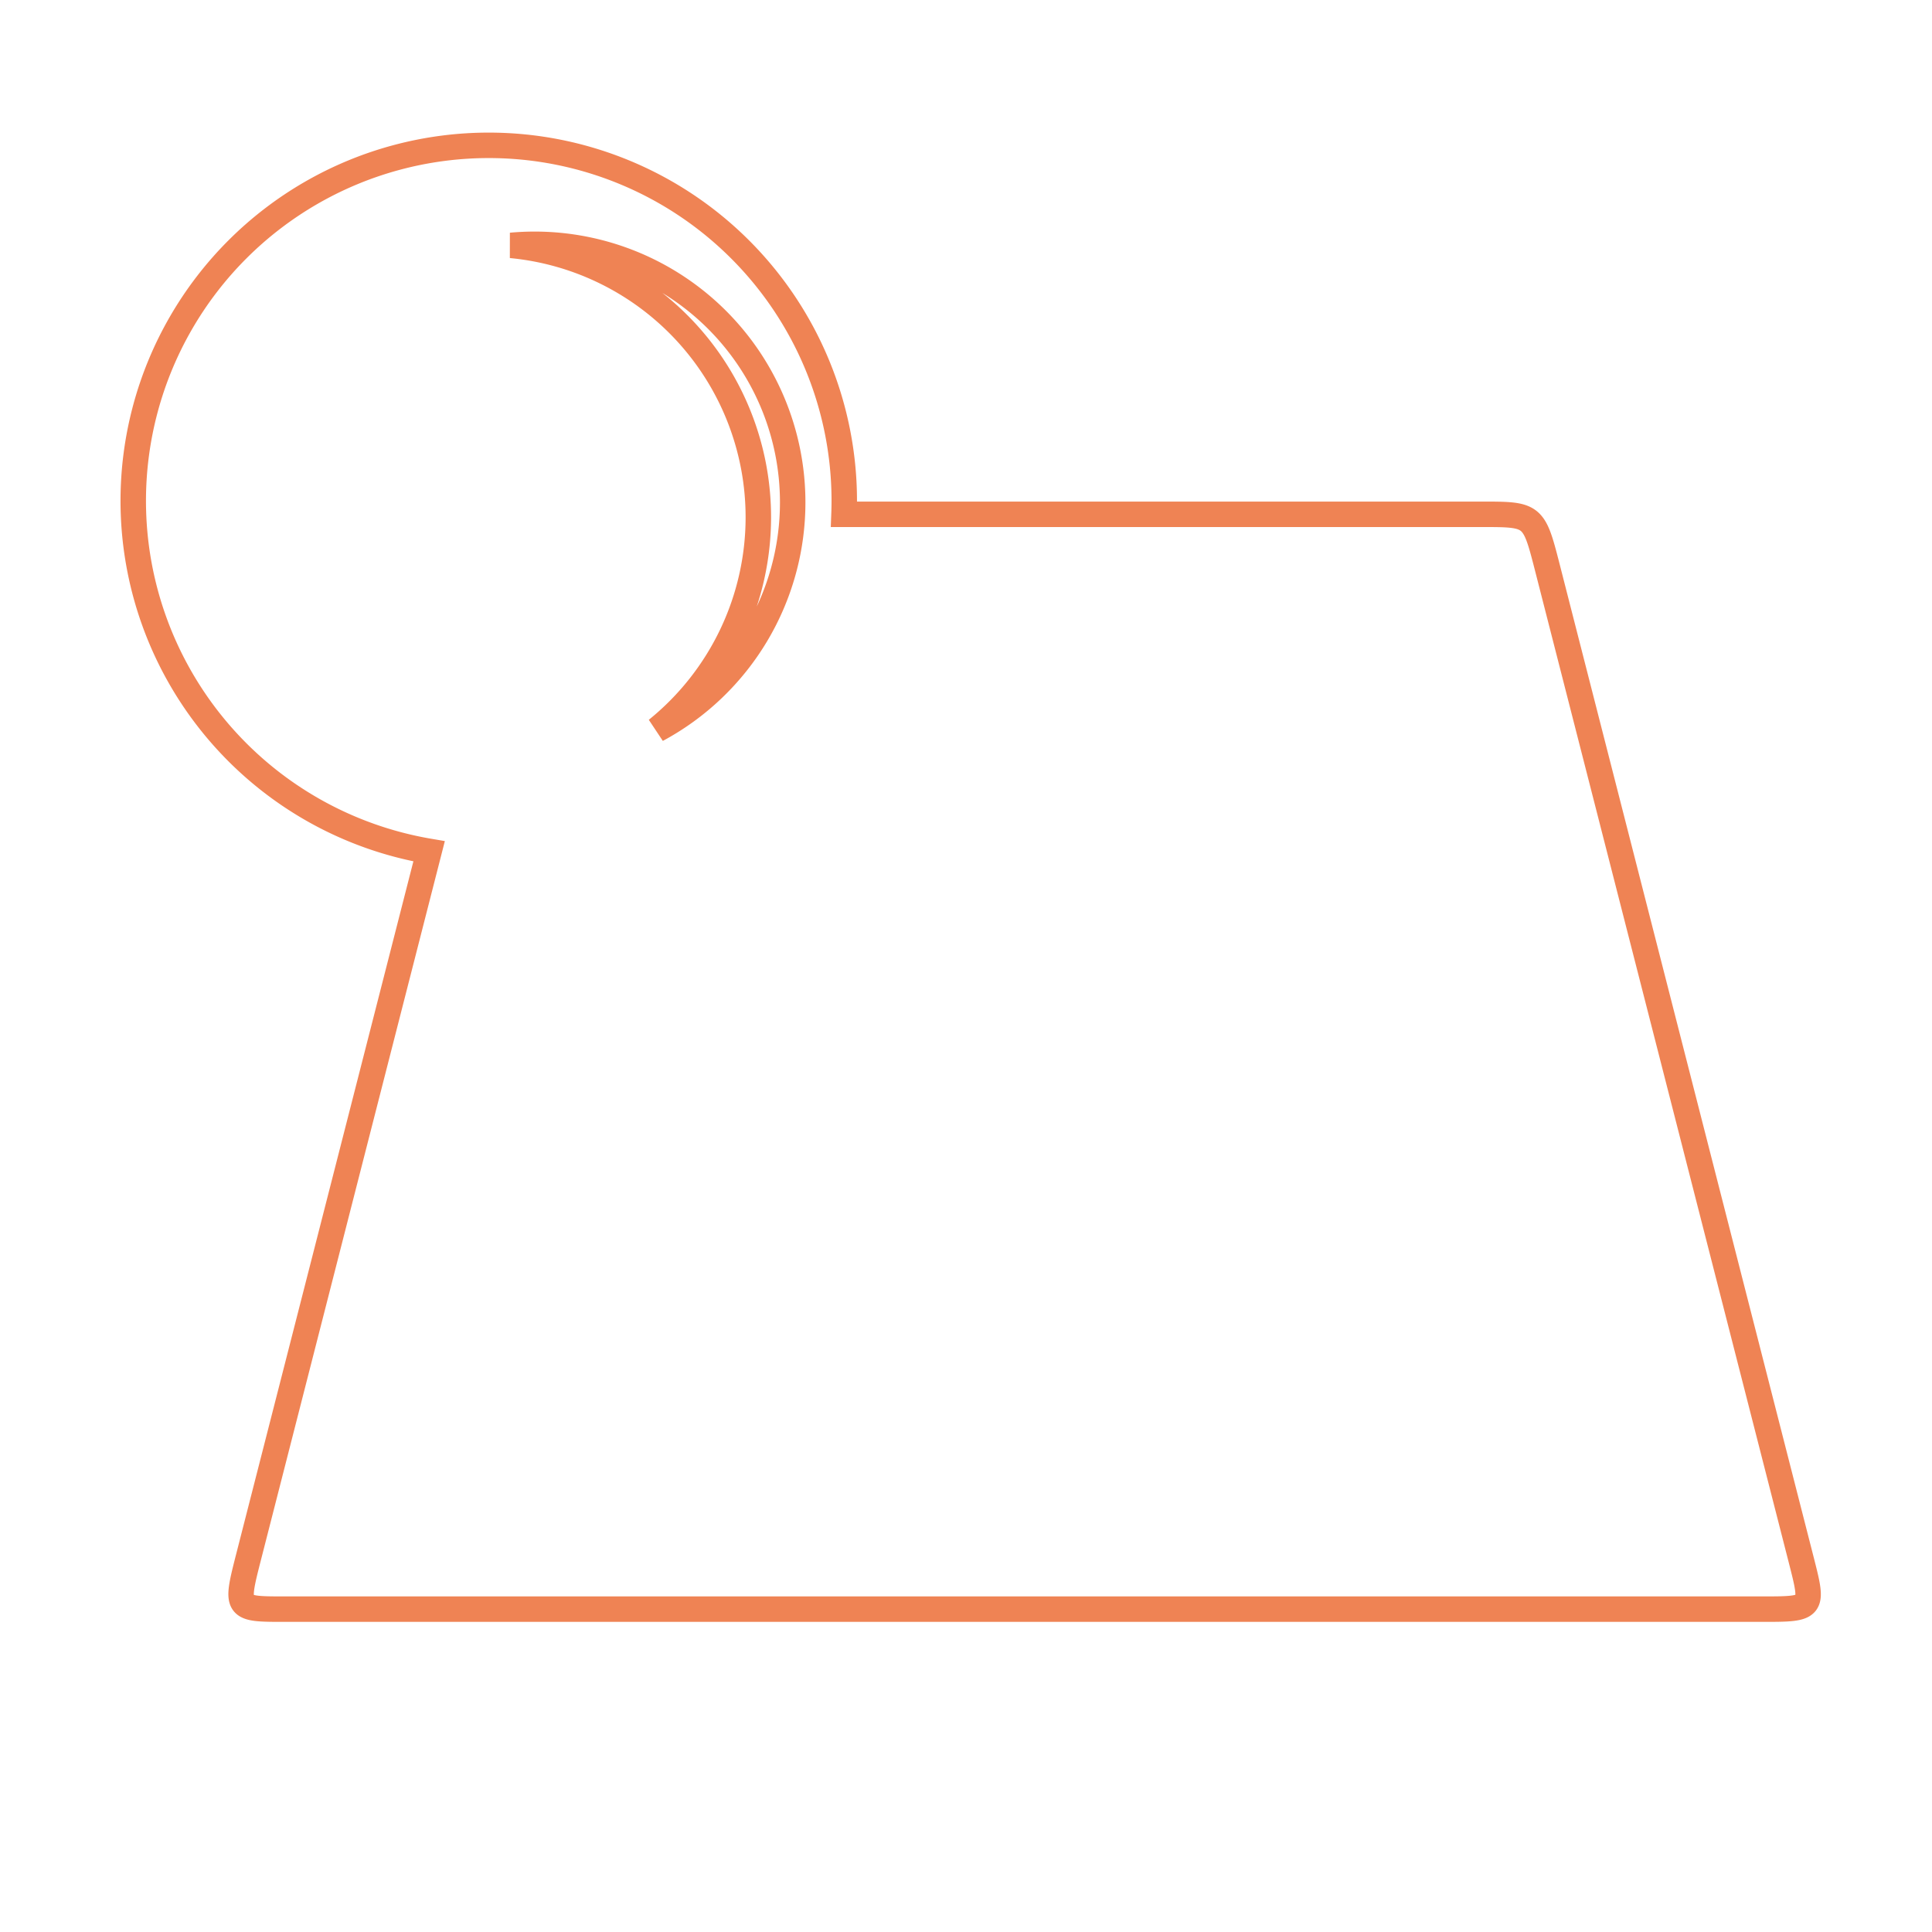 <?xml version="1.0" encoding="UTF-8" standalone="no"?>
<svg
   xmlns:dc="http://purl.org/dc/elements/1.1/"
   xmlns:cc="http://creativecommons.org/ns#"
   xmlns:rdf="http://www.w3.org/1999/02/22-rdf-syntax-ns#"
   xmlns:svg="http://www.w3.org/2000/svg"
   xmlns="http://www.w3.org/2000/svg"
   xmlns:sodipodi="http://sodipodi.sourceforge.net/DTD/sodipodi-0.dtd"
   xmlns:inkscape="http://www.inkscape.org/namespaces/inkscape"
   width="201.083mm"
   height="201.083mm"
   viewBox="0 0 201.083 201.083"
   version="1.1"
   id="svg8"
   inkscape:version="1.0.2 (e86c870879, 2021-01-15, custom)"
   sodipodi:docname="solaire.svg">
  <defs
     id="defs2" />
  <sodipodi:namedview
     id="base"
     pagecolor="#ffffff"
     bordercolor="#666666"
     borderopacity="1.0"
     inkscape:pageopacity="0.0"
     inkscape:pageshadow="2"
     inkscape:zoom="0.82030997"
     inkscape:cx="284.89383"
     inkscape:cy="360.86707"
     inkscape:document-units="mm"
     inkscape:current-layer="layer1"
     inkscape:document-rotation="0"
     showgrid="true"
     inkscape:window-width="1920"
     inkscape:window-height="1002"
     inkscape:window-x="-8"
     inkscape:window-y="-8"
     inkscape:window-maximized="1">
    <inkscape:grid
       type="xygrid"
       id="grid833"
       originx="5.292"
       originy="-42.333" />
  </sodipodi:namedview>
  <g
     inkscape:groupmode="layer"
     id="layer3"
     inkscape:label="pillier"
     transform="translate(5.292,-42.333)" />
  <g
     inkscape:label="Elices"
     inkscape:groupmode="layer"
     id="layer1"
     transform="translate(5.292,-42.333)">
    <path
       id="path2533"
       style="font-variation-settings:normal;vector-effect:none;fill:none;fill-opacity:1;fill-rule:evenodd;stroke:#ef8354;stroke-width:10;stroke-linecap:butt;stroke-linejoin:miter;stroke-miterlimit:4;stroke-dasharray:none;stroke-dashoffset:0;stroke-opacity:1;stop-color:#000000"
       d="M 191.963 57.08 A 139.628 139.628 0 0 0 52.334 196.707 A 139.628 139.628 0 0 0 168.529 334.354 L 97.756 611.016 C 92.388 631.999 92.389 632 111.857 632 L 691.857 632 C 712.389 632 712.387 632.001 707.385 612.445 L 607.561 222.217 C 602.389 201.999 601.922 202 581.857 202 L 331.488 202 A 139.628 139.628 0 0 0 331.59 196.707 A 139.628 139.628 0 0 0 191.963 57.08 z "
       transform="matrix(0.265,0,0,0.265,-5.292,42.333)" />
    <path
       id="path2535"
       style="font-variation-settings:normal;vector-effect:none;fill:none;fill-opacity:1;fill-rule:evenodd;stroke:#ef8354;stroke-width:10;stroke-linecap:butt;stroke-linejoin:miter;stroke-miterlimit:4;stroke-dasharray:none;stroke-dashoffset:0;stroke-opacity:1;stop-color:#000000"
       d="M 209.914 95.951 A 101.362 101.362 0 0 0 200.715 96.375 A 107.25 107.25 0 0 1 297.84 203.146 A 107.25 107.25 0 0 1 257.961 286.596 A 101.362 101.362 0 0 0 311.334 197.312 A 101.362 101.362 0 0 0 209.973 95.951 A 101.362 101.362 0 0 0 209.914 95.951 z "
       transform="matrix(0.265,0,0,0.265,-5.292,42.333)" />
  </g>
  <g
     inkscape:groupmode="layer"
     id="layer2"
     inkscape:label="rotor"
     transform="translate(5.292,-42.333)" />
</svg>
